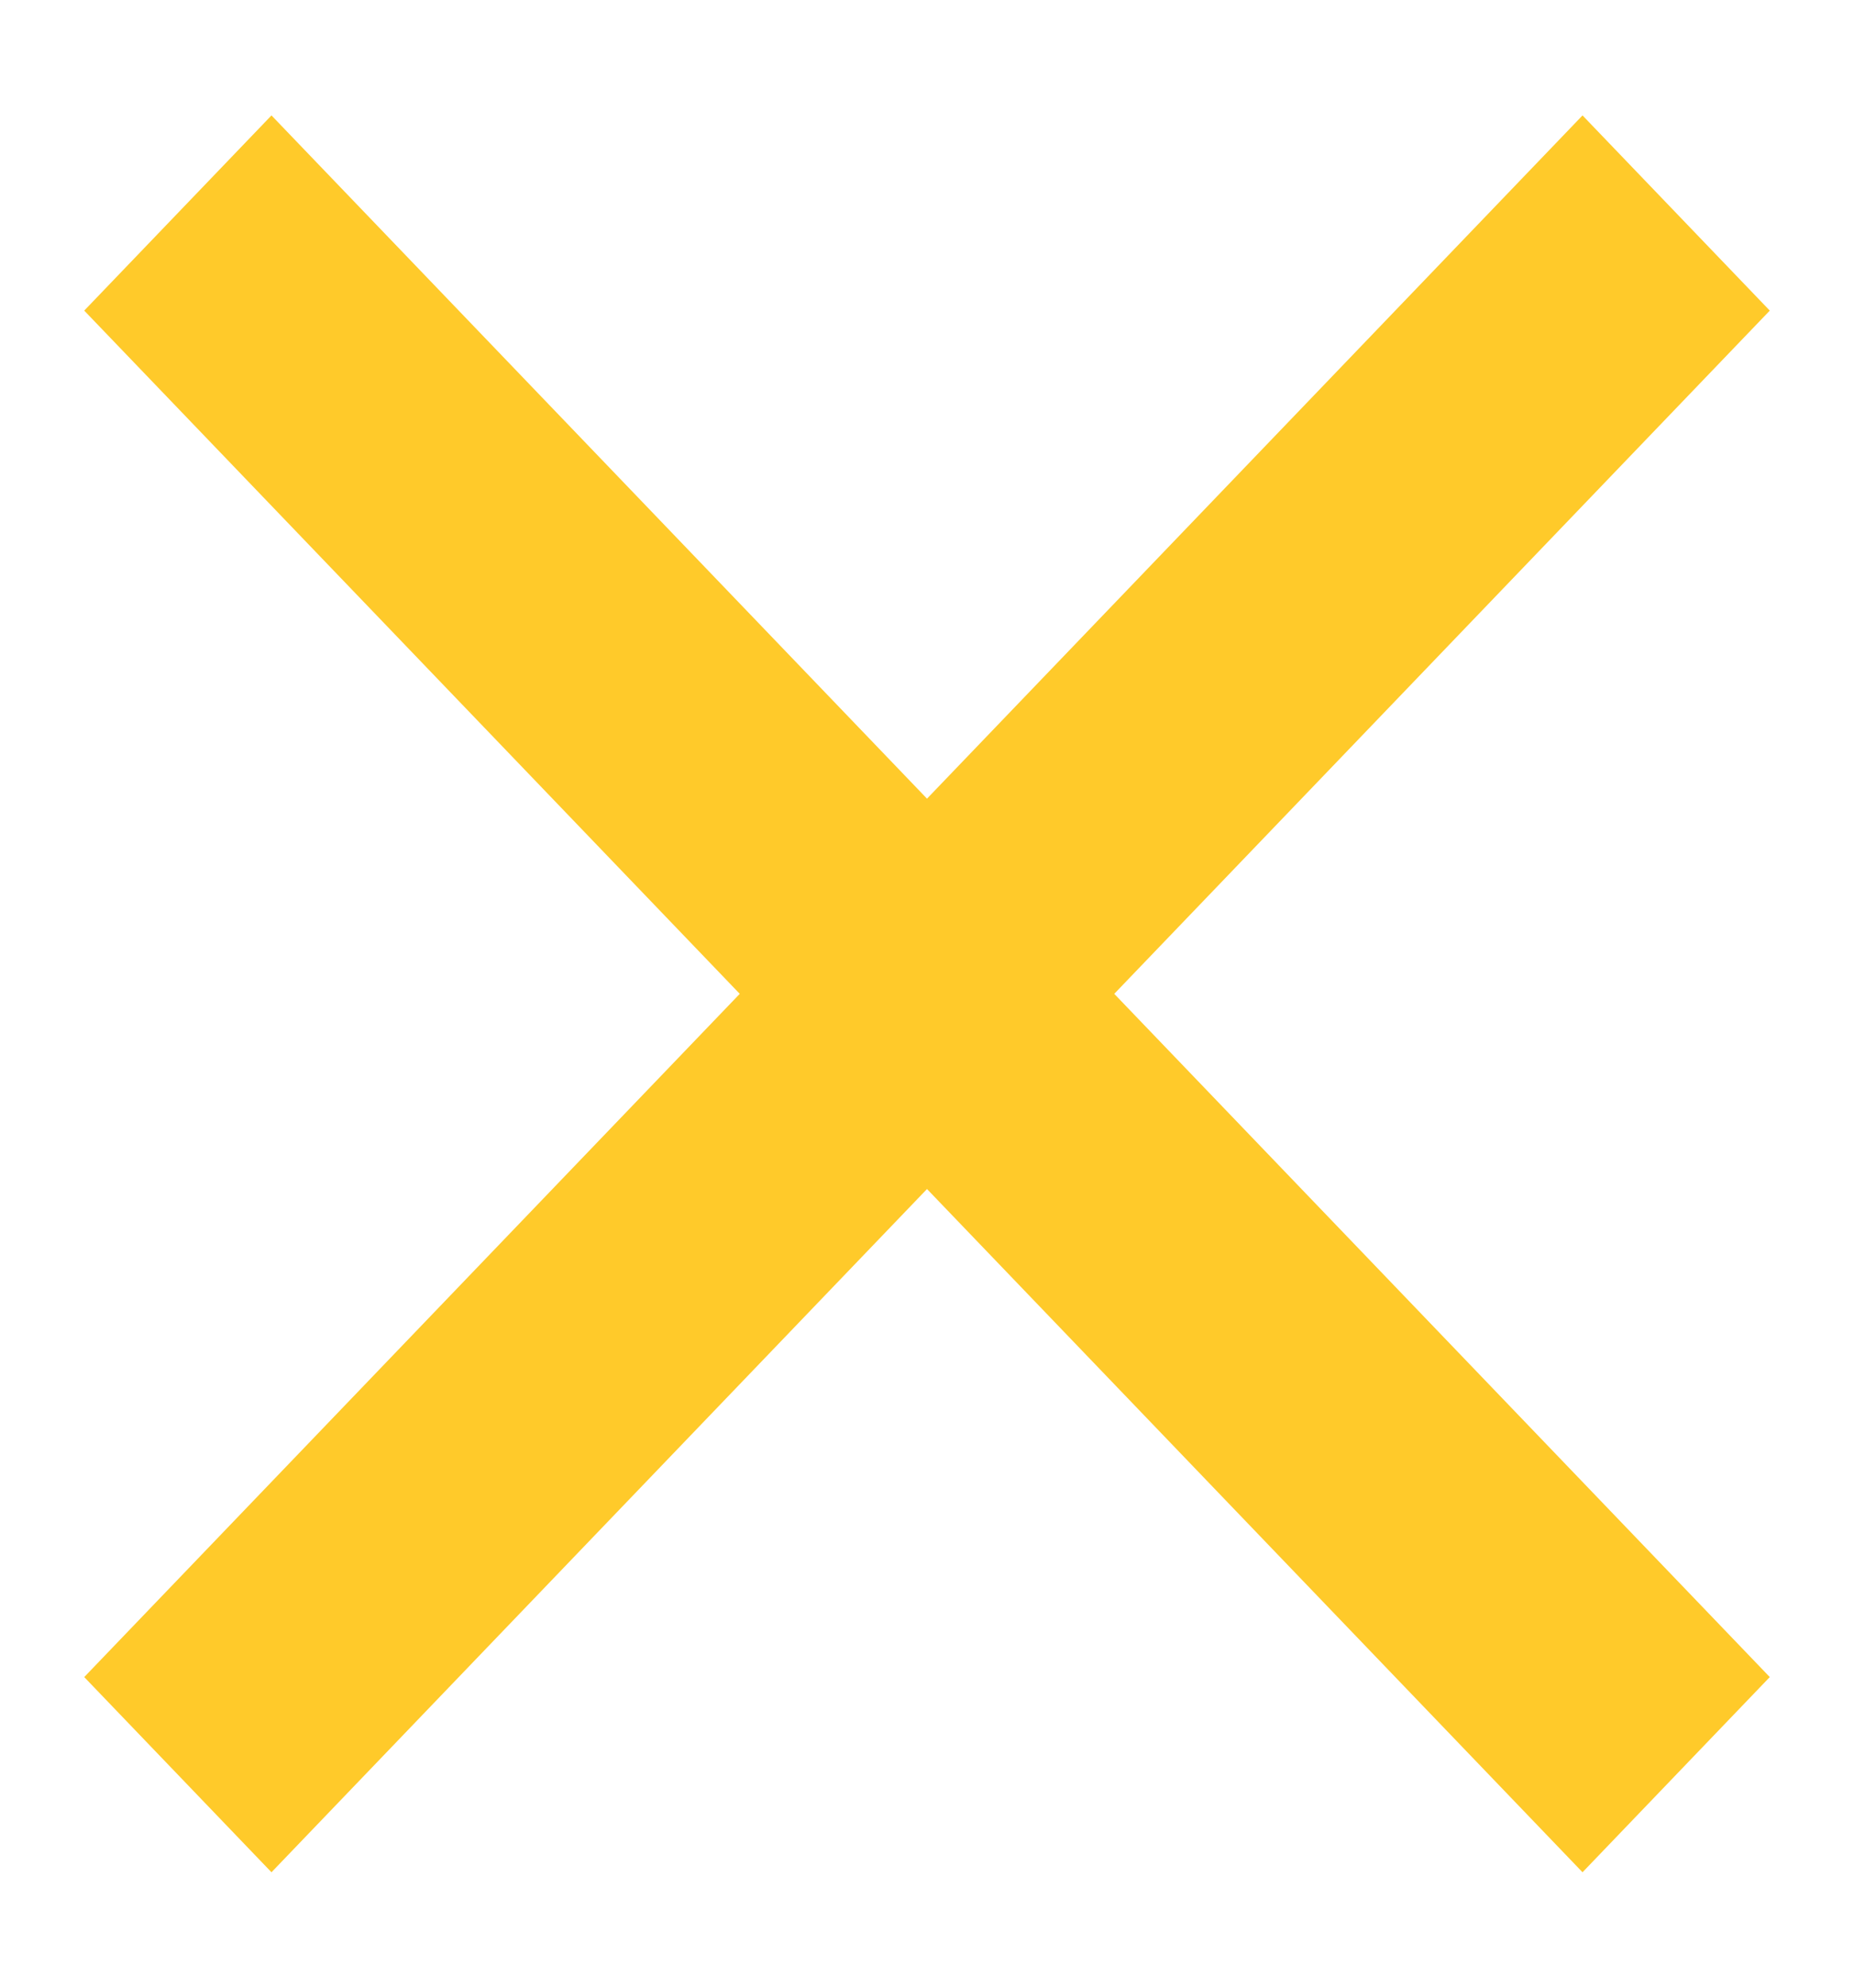 <svg width="14" height="15" viewBox="0 0 14 15" fill="none" xmlns="http://www.w3.org/2000/svg">
<path d="M7 6.027L11.95 0.871L13.364 2.344L8.414 7.5L13.364 12.656L11.95 14.129L7 8.973L2.05 14.129L0.636 12.656L5.586 7.5L0.636 2.344L2.05 0.871L7 6.027Z" fill="#ffca2a"/>
</svg>

